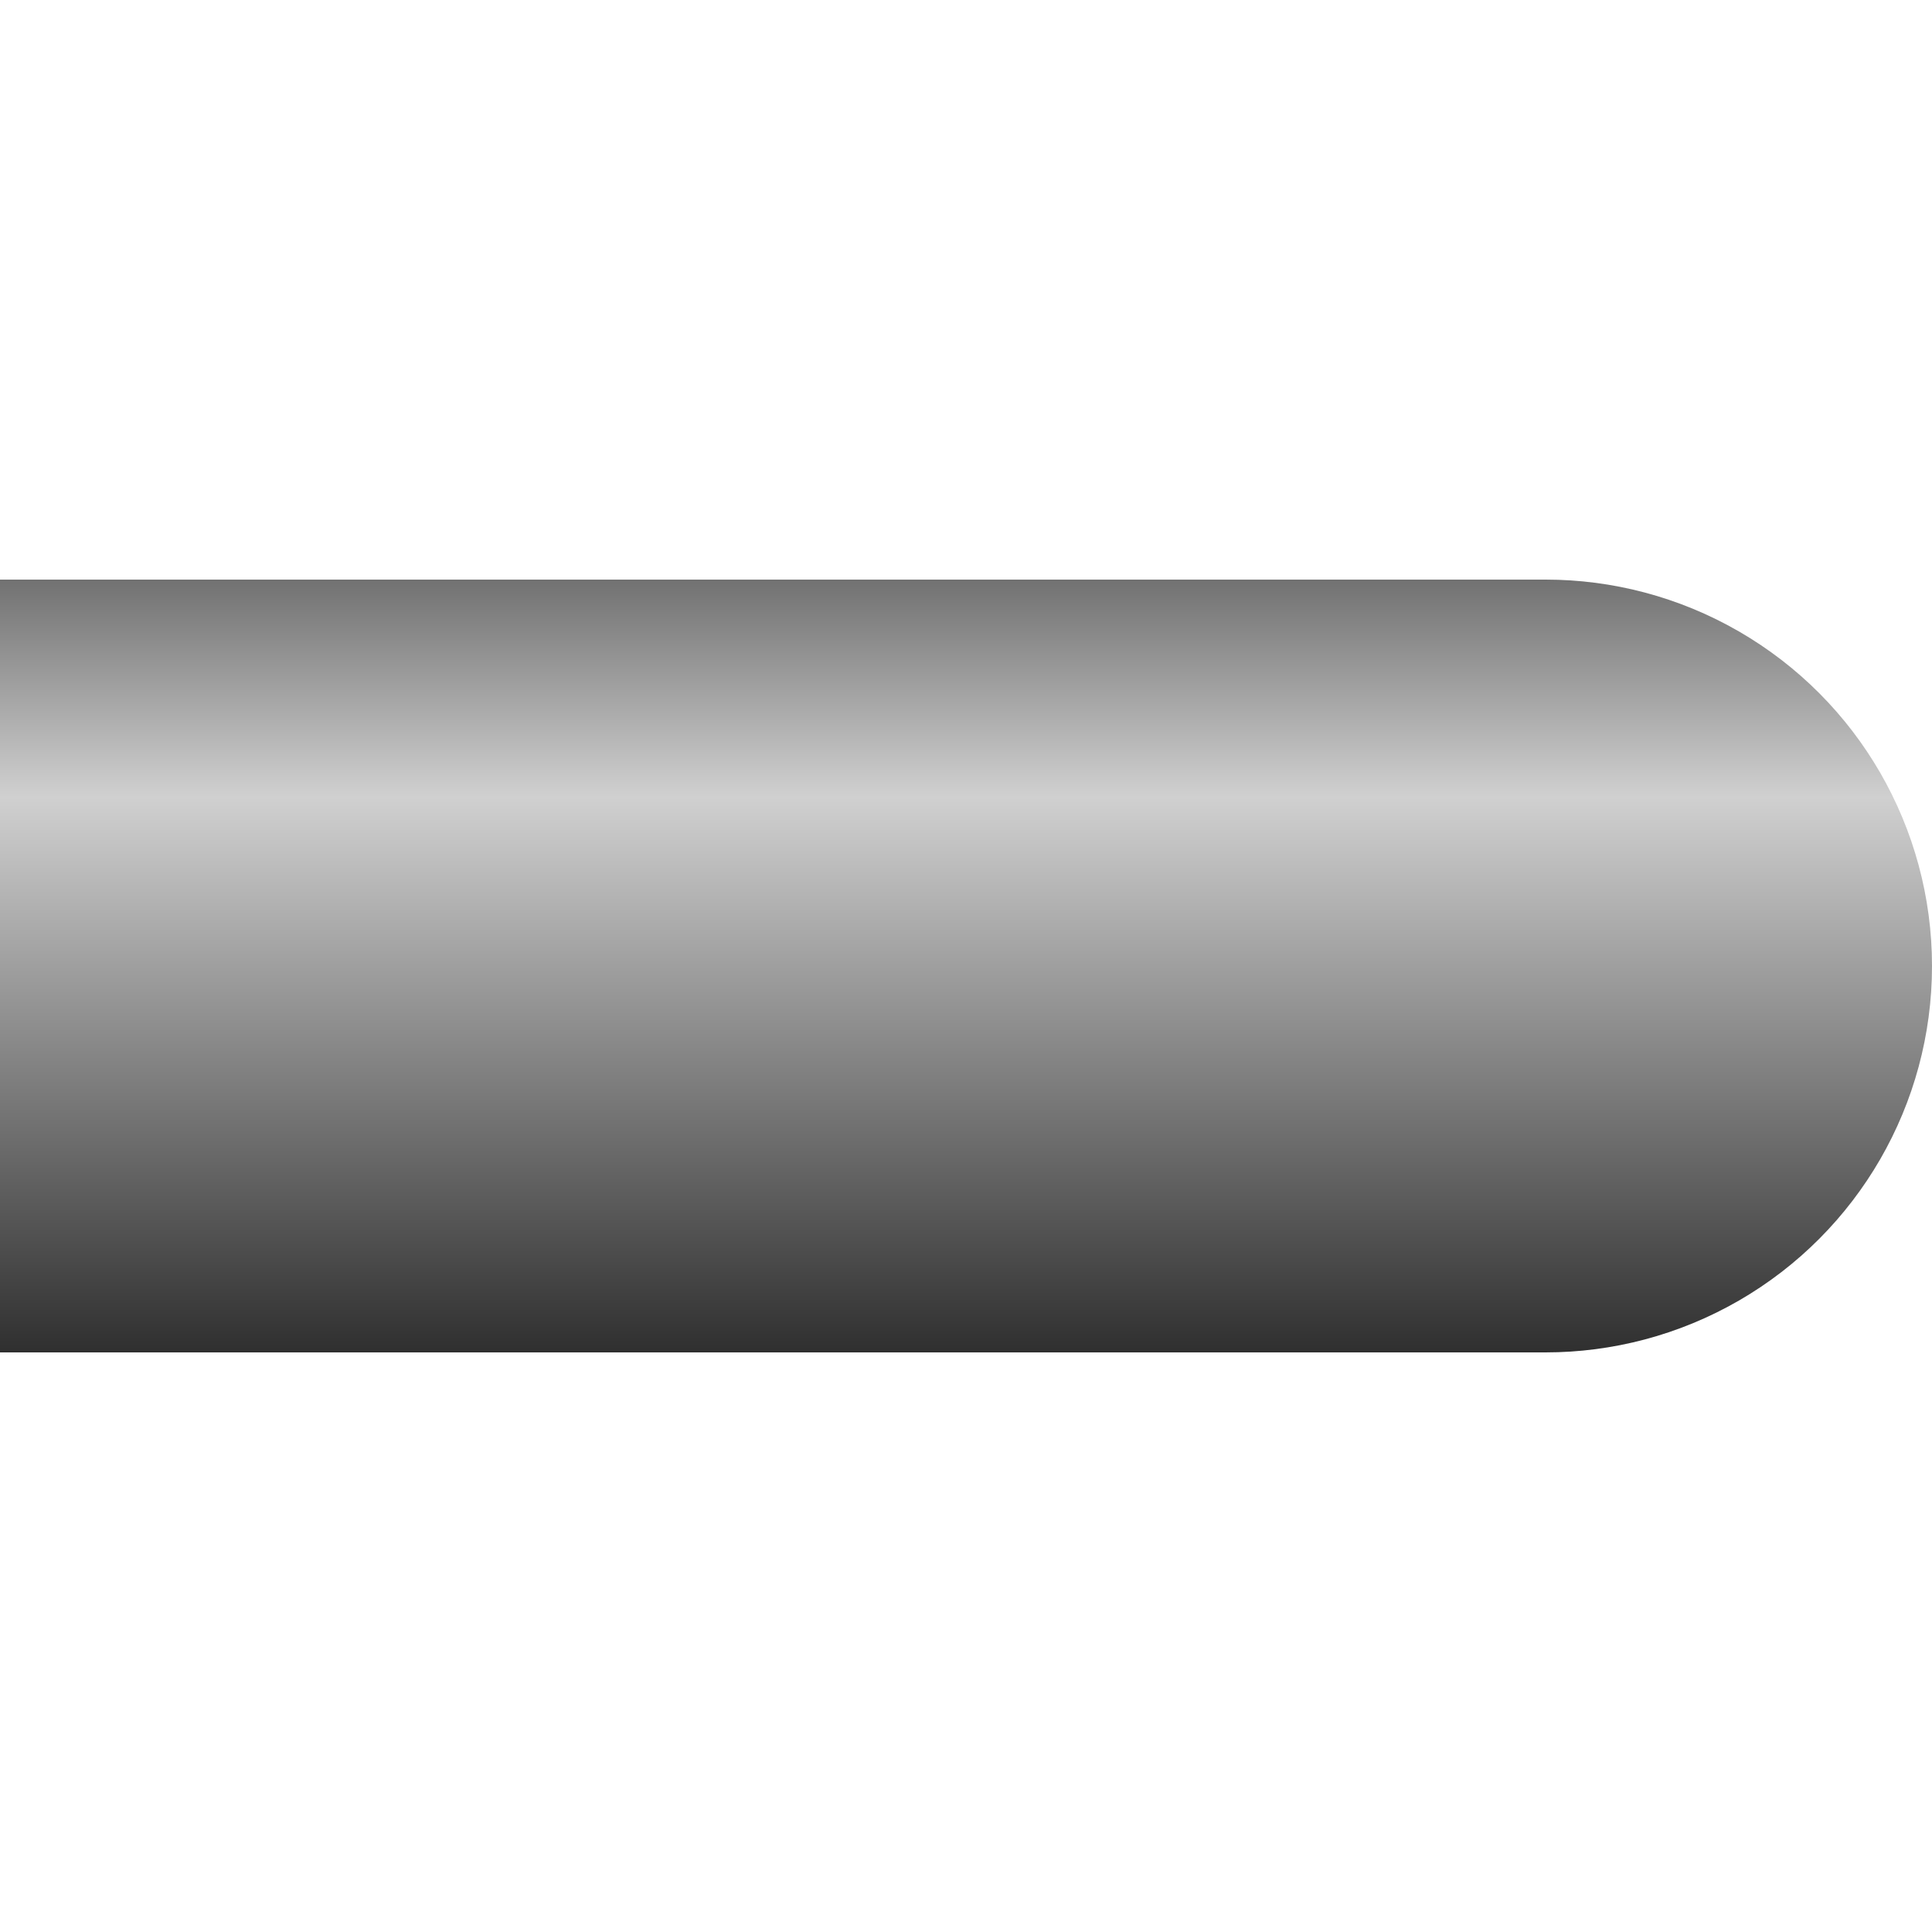 <svg xmlns="http://www.w3.org/2000/svg" width="100px" height="100px" version="1.1"><defs/>
    <svg width='100%' height='100%' viewBox="0 0 100 100" databind="databindHide">
        <linearGradient id='autoId_pipeEndLeft_pipeGrad' y1='-20%' x1='0%' y2='100%' x2='0%' gradientUnits='objectBoundingBox'>
            <stop  offset='-20%' stop-color='#303030'/>
            <stop  offset='40%' stop-color='#D0D0D0'/>
            <stop  offset='100%'  stop-color='#303030'/>
        </linearGradient>
        <linearGradient id='autoId_pipeEndLeft_pipeGrad2' y1='-20%' x1='0%' y2='100%' x2='0%' gradientUnits='objectBoundingBox'>
            <stop  offset='-20%' stop-color='#006400'/>
            <stop  offset='40%' stop-color='#98FB98'/>
            <stop  offset='100%'  stop-color='#006400'/>
        </linearGradient>
        <linearGradient id='autoId_pipeEndLeft_fillGrad' x1='0%' y1='-50%' x2='0%' y2='150%' gradientUnits='objectBoundingBox'>
            <stop  offset='-50%' stop-color='#FFFFFF'/>
            <stop  offset='75%' stop-color='#0000FF'/>
            <stop  offset='150%' stop-color='#FFFFFF'/>
        </linearGradient>
        <linearGradient id='autoId_pipeEndLeft_fillGrad2' x1='0%' y1='-50%' x2='0%' y2='150%' gradientUnits='objectBoundingBox'>
            <stop  offset='-50%' stop-color='#EEE8AA'/>
            <stop  offset='75%' stop-color='#800000'/>
            <stop  offset='150%' stop-color='#EEE8AA'/>
        </linearGradient>
        <circle cx='80%' cy='50%' r='20%' style="fill: url('#autoId_pipeEndLeft_pipeGrad');"/>
        <rect x='0%' y='30%' width='80%' height='40%' style="fill: url('#autoId_pipeEndLeft_pipeGrad');"/>
        <g style="display: none;" databind="databind1">
            <rect x='0%' y='40%' width='80%' height='20%' style="fill: url('#autoId_pipeEndLeft_fillGrad');"/>
        </g>
    </svg>

</svg>